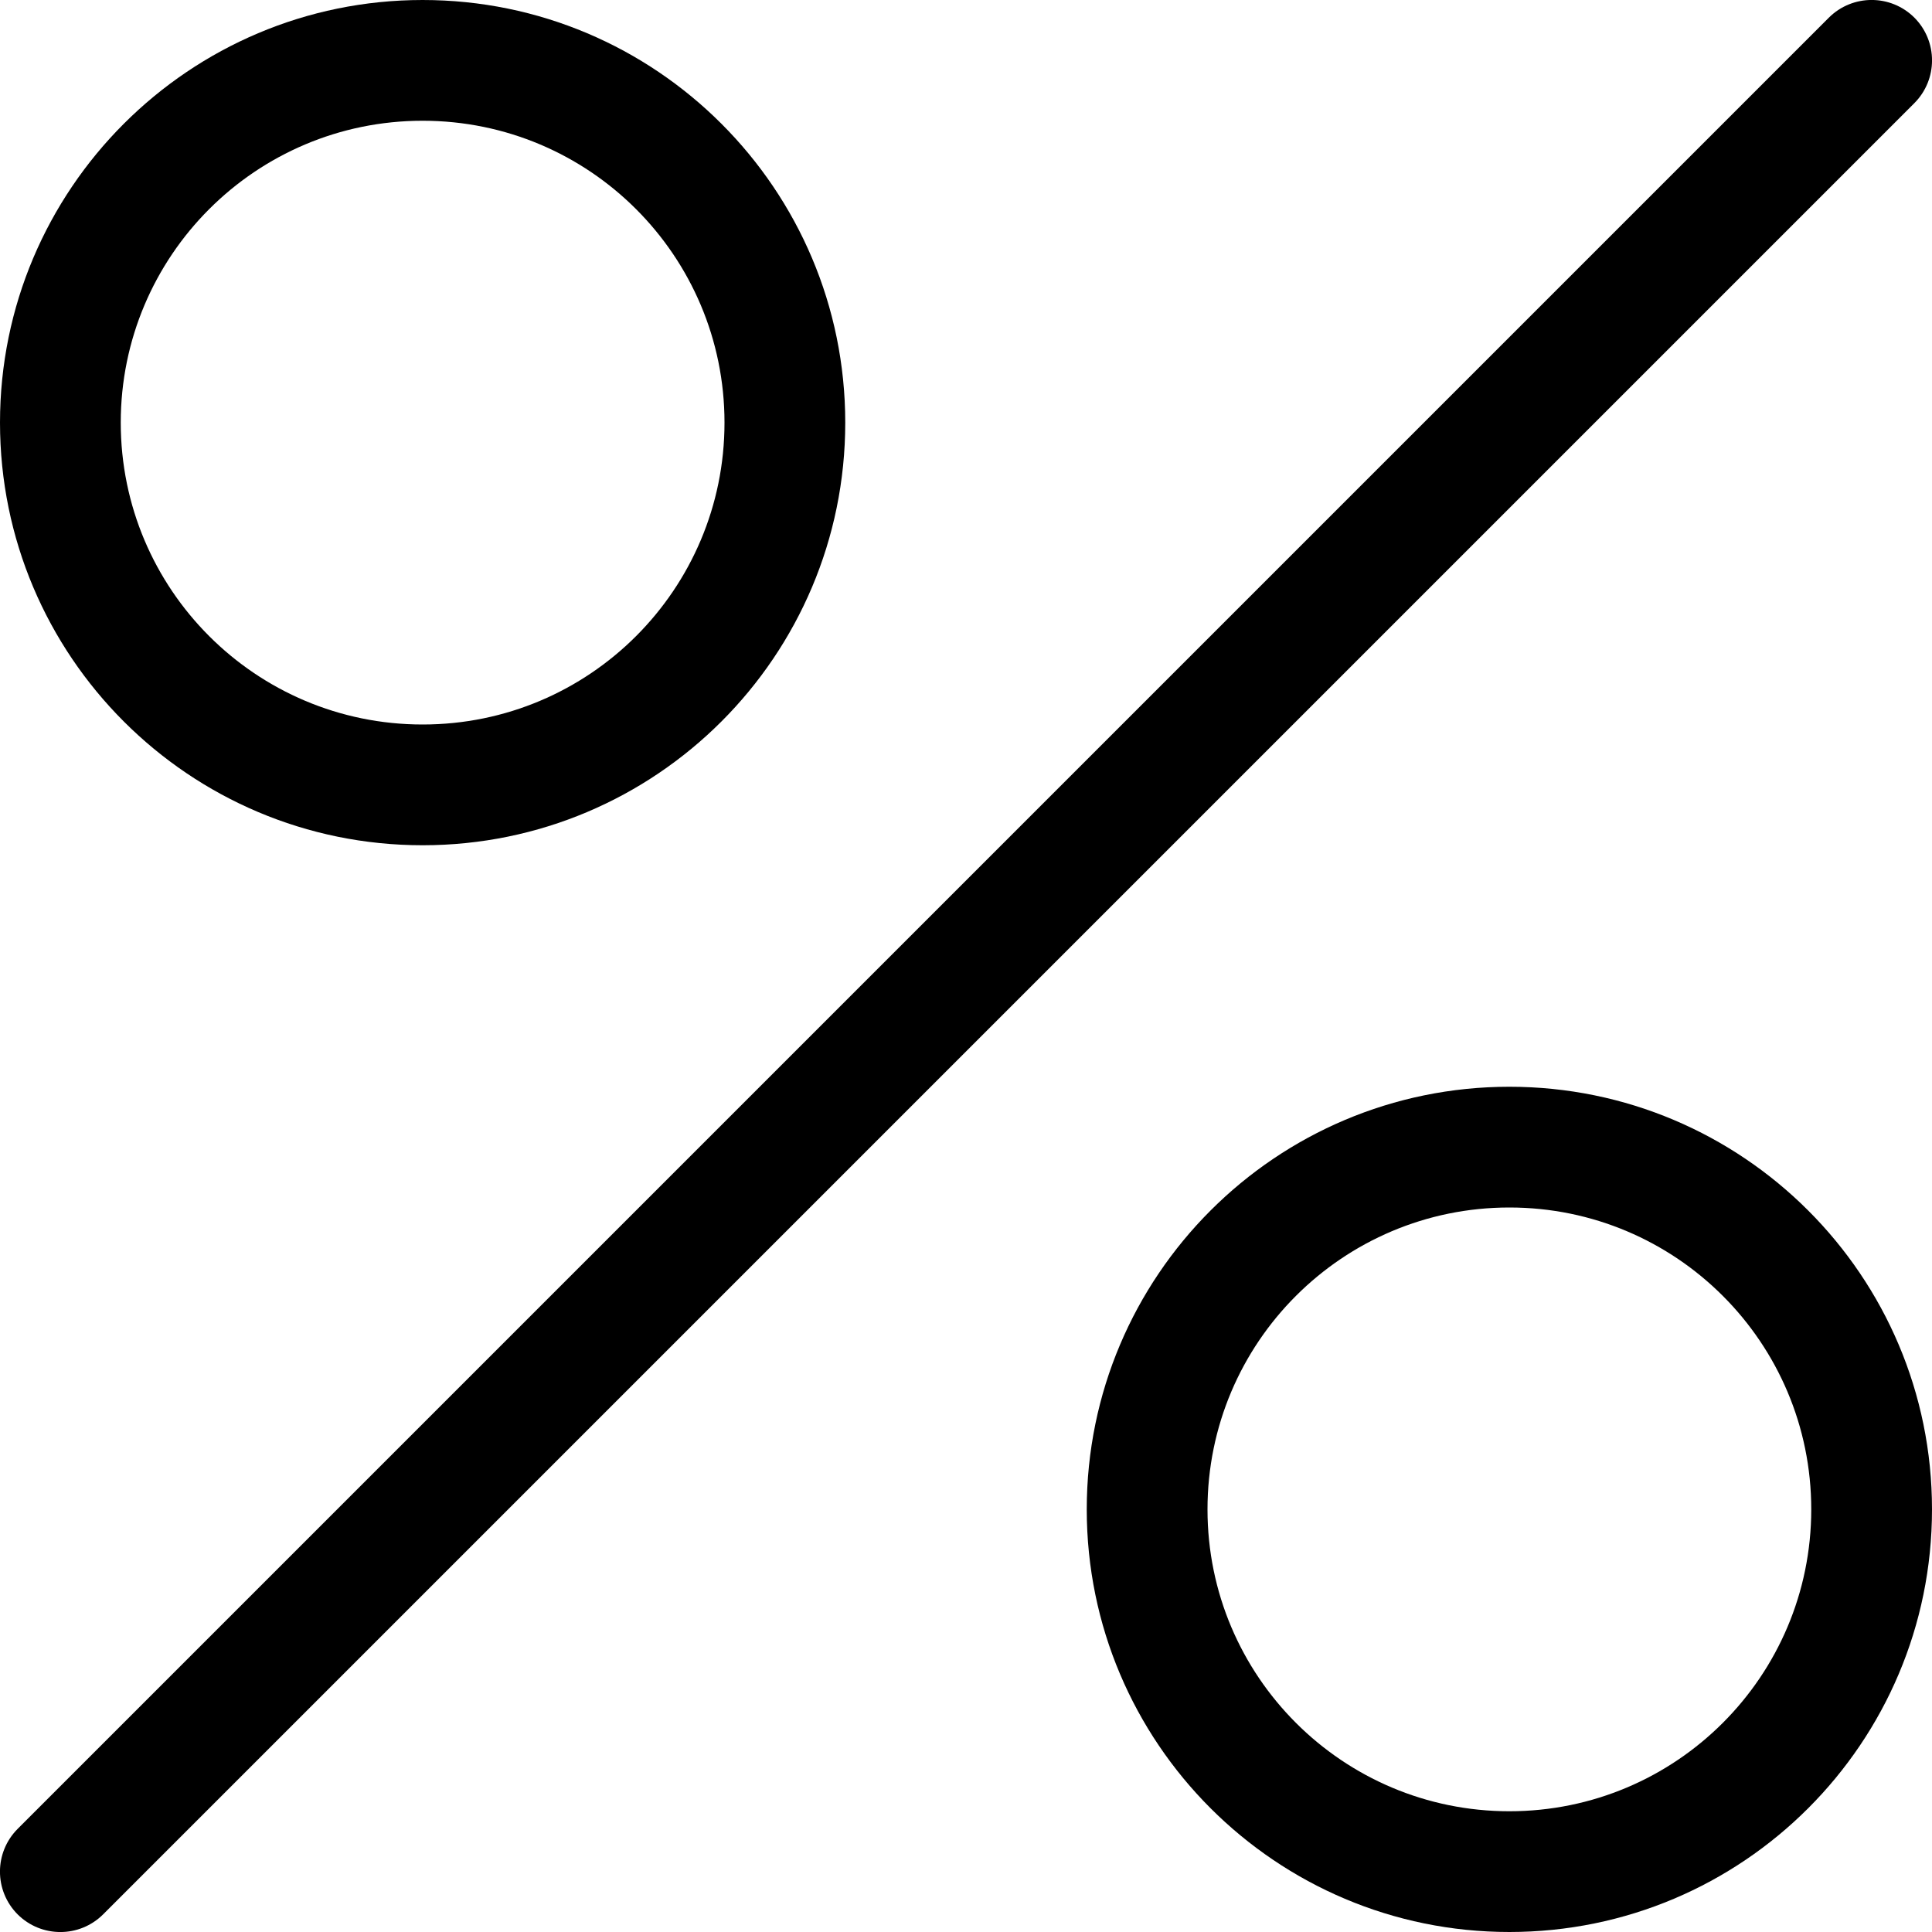<svg width="16" height="16" viewBox="0 0 16 16" fill="none" xmlns="http://www.w3.org/2000/svg">
<g clip-path="url(#clip0)">
<path d="M15.854 0.146C16.049 0.342 16.049 0.658 15.854 0.854L0.854 15.854C0.658 16.049 0.342 16.049 0.146 15.854C-0.049 15.658 -0.049 15.342 0.146 15.146L15.146 0.146C15.342 -0.049 15.658 -0.049 15.854 0.146Z" fill="black"/>
<path fill-rule="evenodd" clip-rule="evenodd" d="M9 12.5C9 10.567 10.567 9 12.5 9C14.433 9 16 10.567 16 12.5C16 14.433 14.433 16 12.5 16C10.567 16 9 14.433 9 12.5ZM12.5 10C11.119 10 10 11.119 10 12.5C10 13.881 11.119 15 12.5 15C13.881 15 15 13.881 15 12.5C15 11.119 13.881 10 12.5 10Z" fill="black"/>
<path fill-rule="evenodd" clip-rule="evenodd" d="M3.5 7.45058e-09C1.567 7.45058e-09 7.45058e-09 1.567 7.45058e-09 3.5C7.45058e-09 5.433 1.567 7 3.5 7C5.433 7 7 5.433 7 3.5C7 1.567 5.433 7.45058e-09 3.5 7.45058e-09ZM1 3.5C1 2.119 2.119 1 3.5 1C4.881 1 6 2.119 6 3.5C6 4.881 4.881 6 3.5 6C2.119 6 1 4.881 1 3.5Z" fill="black"/>
</g>
<defs>
<clipPath id="clip0">
<rect width="16" height="16" fill="white"/>
</clipPath>
</defs>
</svg>
